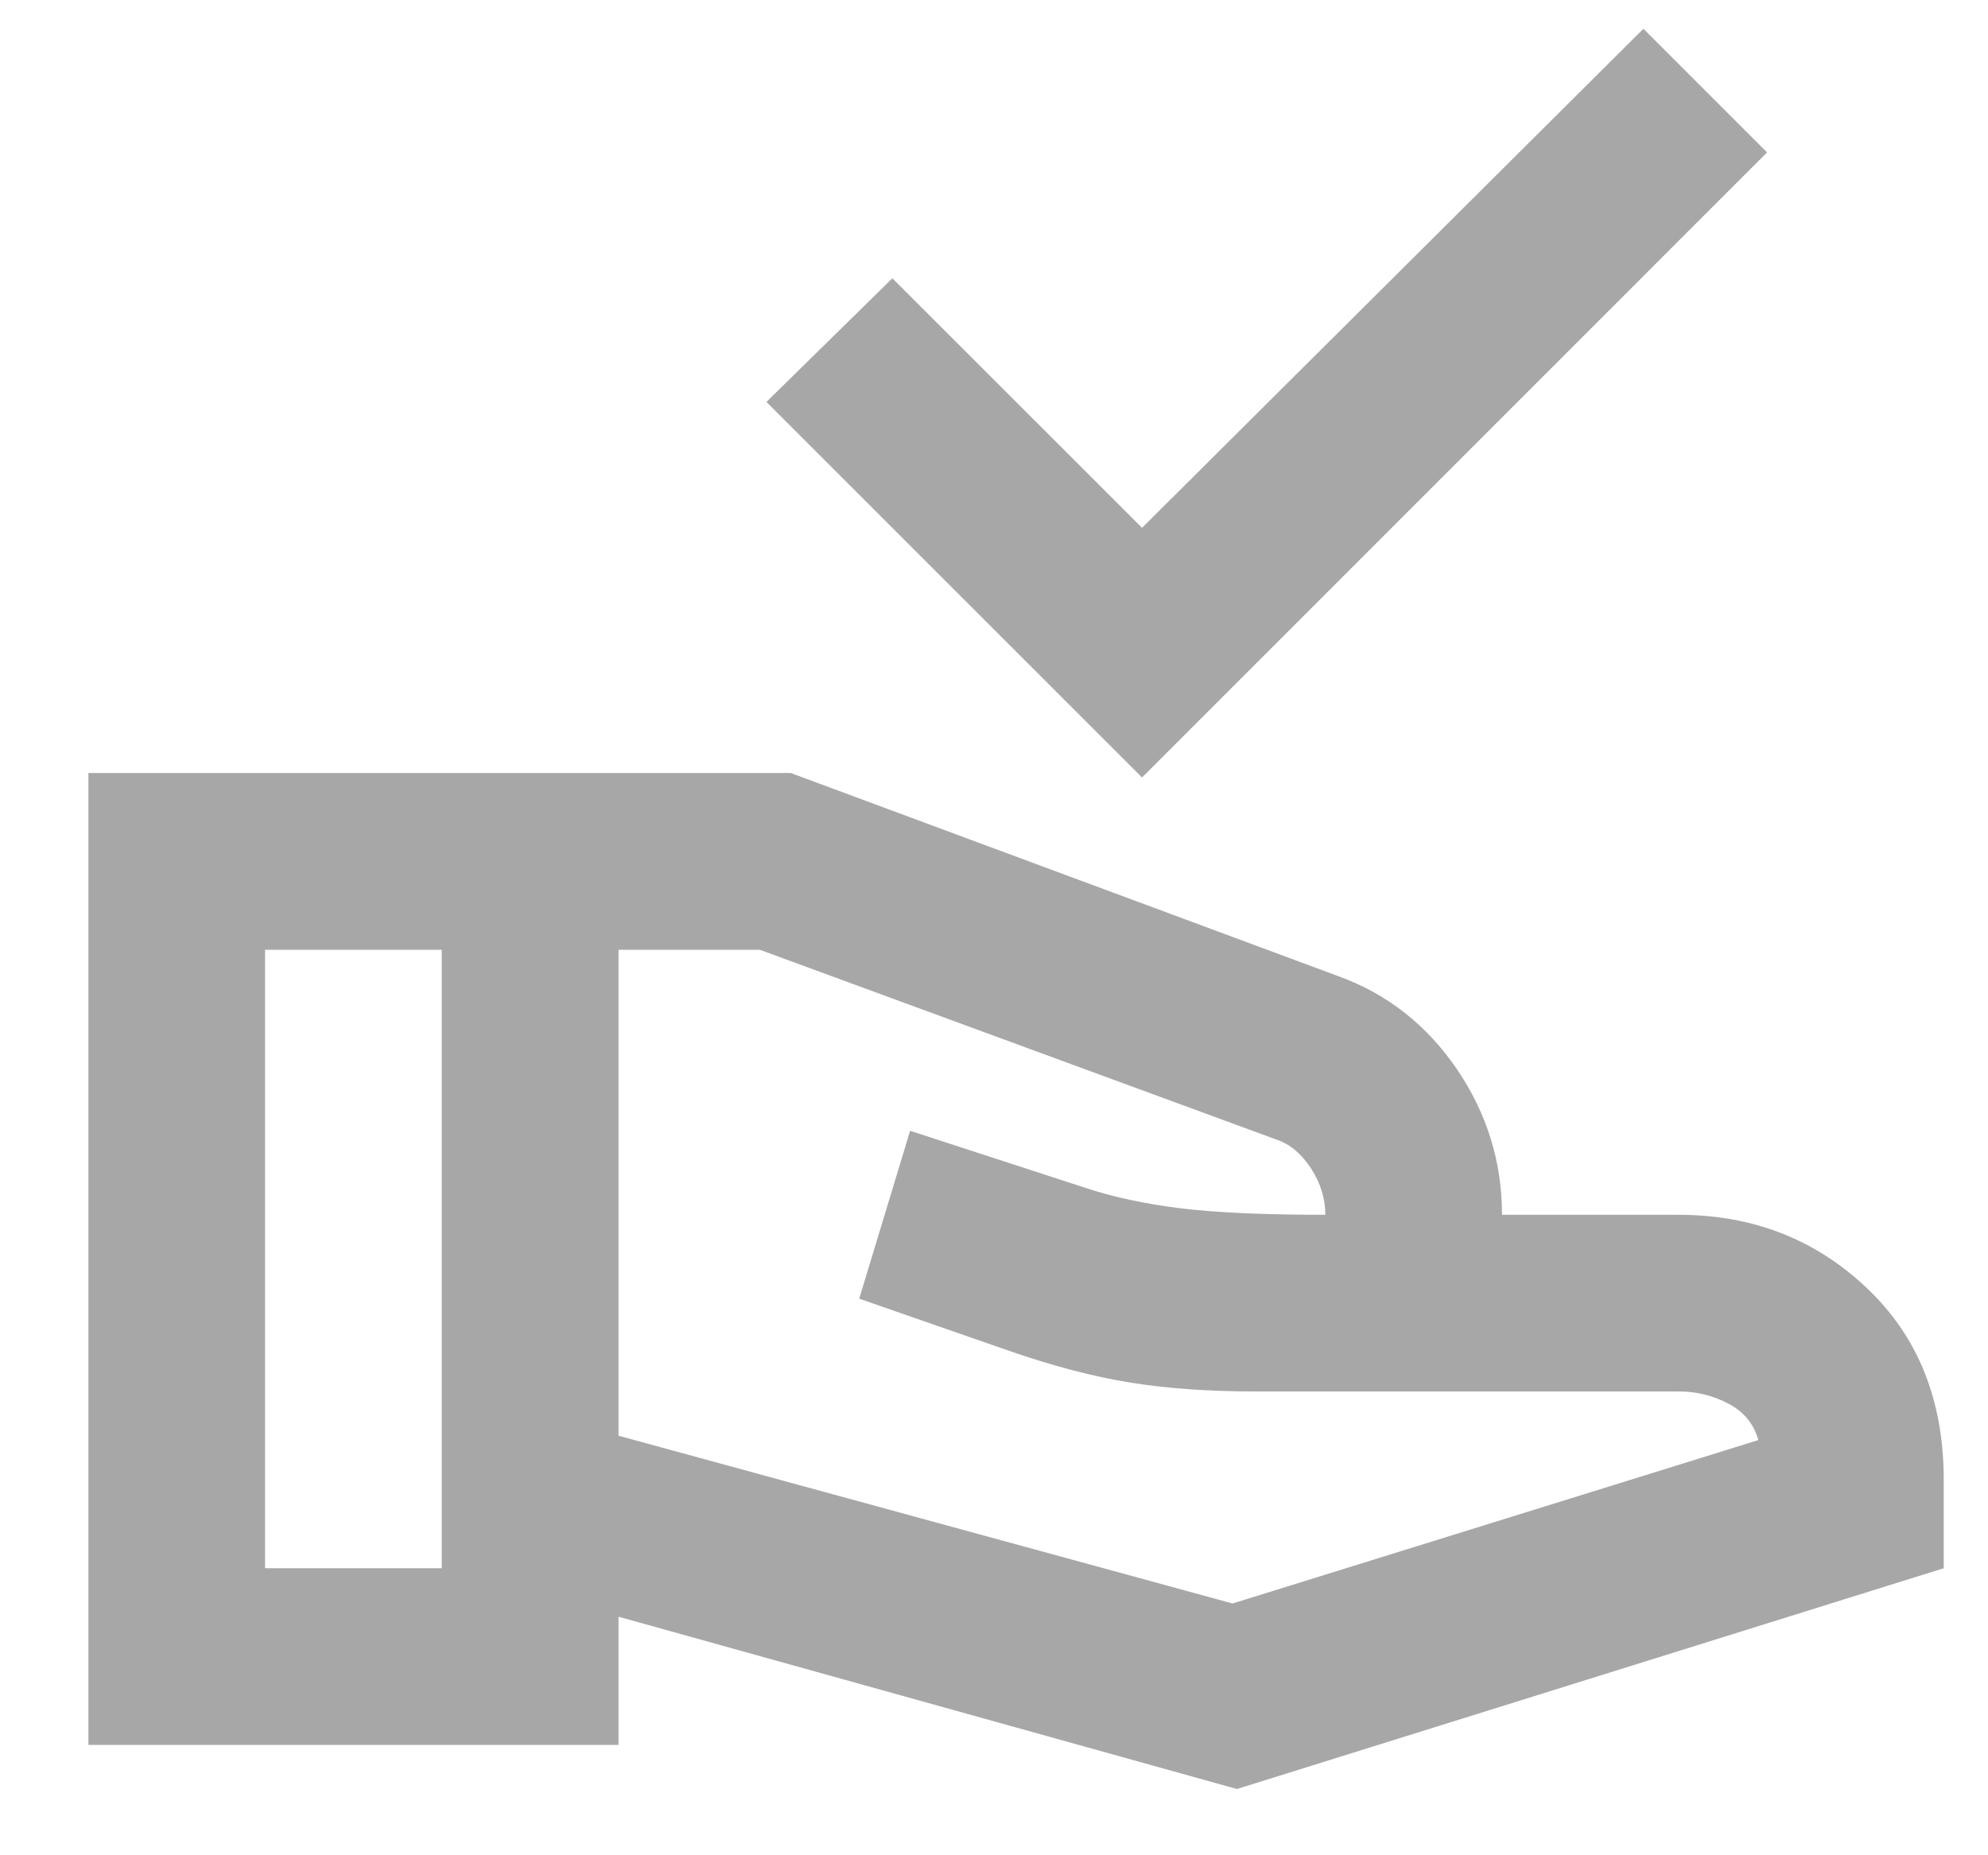 <svg width="15" height="14" viewBox="0 0 15 14" fill="none" xmlns="http://www.w3.org/2000/svg">
<path d="M8.617 5.867L5.783 3.033L6.733 2.1L8.617 3.983L12.4 0.217L13.333 1.15L8.617 5.867ZM9.333 13.5L4.667 12.2V13.167H0.667V5.833H5.966L10.1 7.367C10.466 7.5 10.764 7.733 10.992 8.067C11.219 8.4 11.333 8.767 11.333 9.167H12.666C13.222 9.167 13.694 9.35 14.083 9.717C14.472 10.084 14.666 10.567 14.666 11.167V11.834L9.333 13.5ZM2 11.834H3.333V7.167H2V11.834ZM9.3 12.1L13.267 10.867C13.233 10.745 13.158 10.653 13.041 10.592C12.925 10.531 12.8 10.5 12.666 10.5H9.466C9.122 10.5 8.811 10.478 8.533 10.434C8.255 10.389 7.955 10.311 7.633 10.2L6.483 9.8L6.867 8.533L8.2 8.967C8.4 9.033 8.633 9.083 8.9 9.117C9.166 9.15 9.533 9.167 10 9.167C10 9.045 9.964 8.928 9.892 8.817C9.819 8.706 9.733 8.633 9.633 8.6L5.733 7.167H4.667V10.834L9.3 12.1Z" fill="#A8A7A7"/>
</svg>
